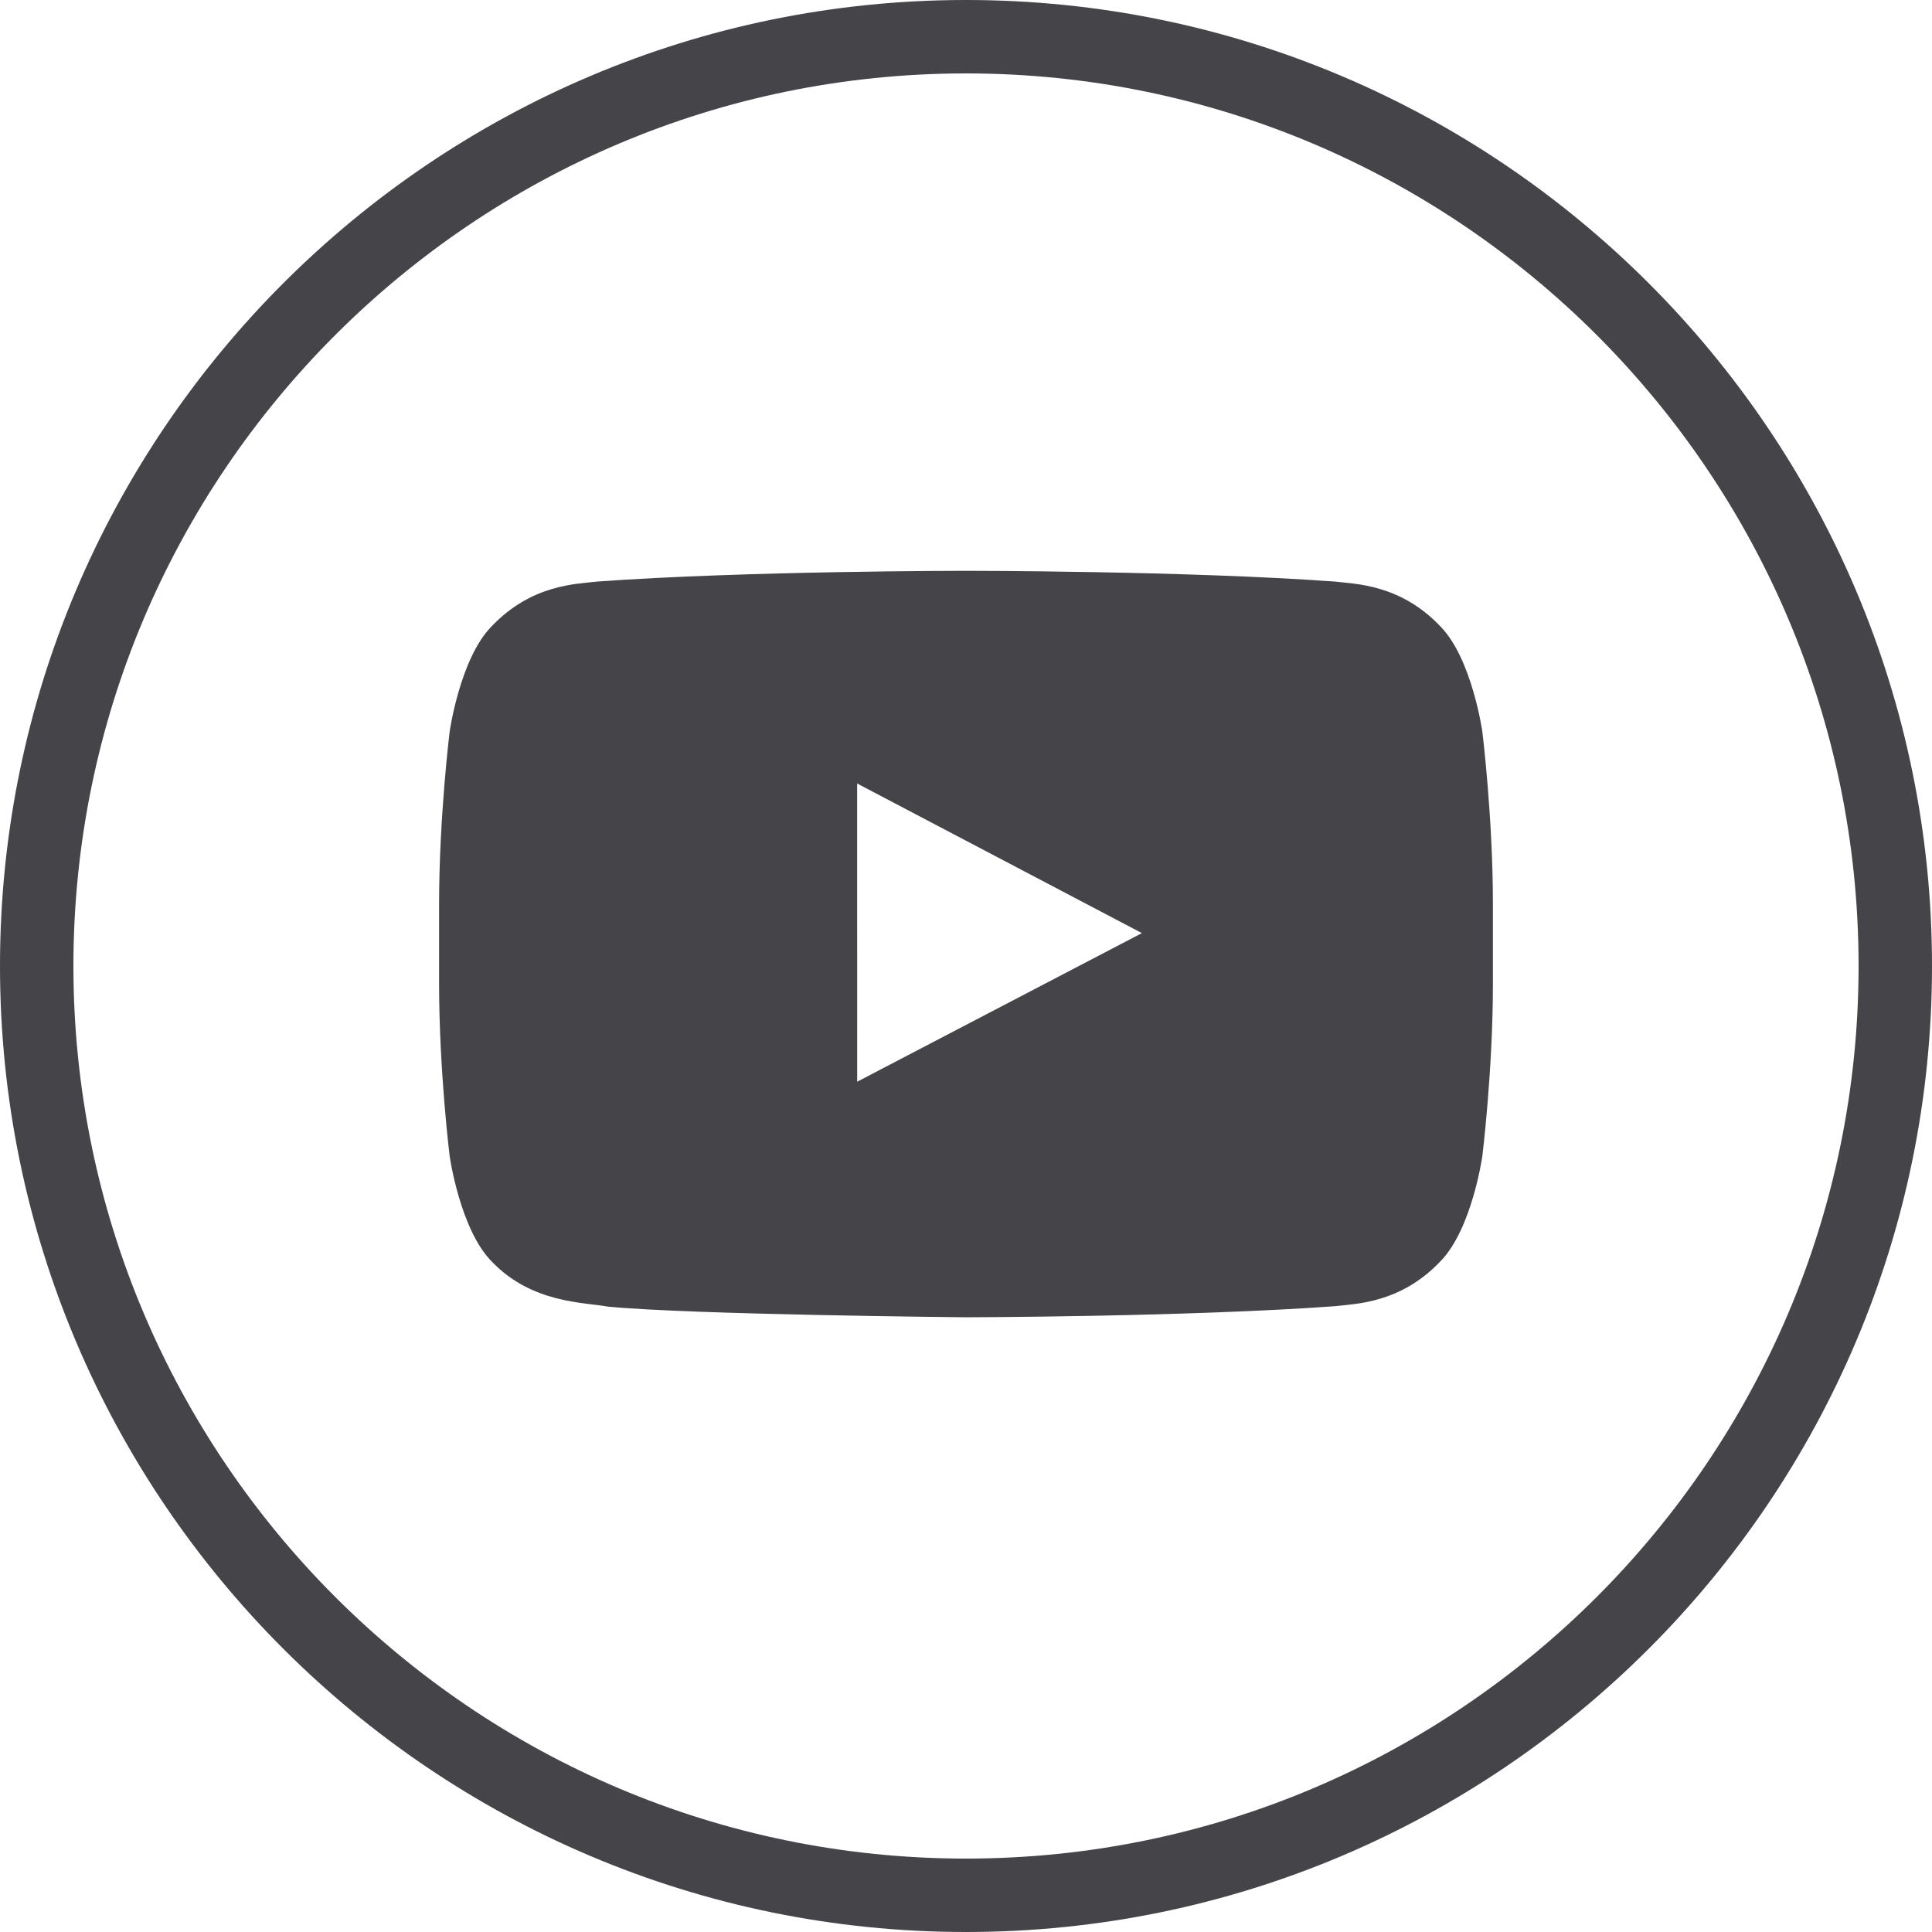 <?xml version="1.0" encoding="UTF-8" standalone="no"?>
<svg width="44px" height="44px" viewBox="0 0 44 44" version="1.1" xmlns="http://www.w3.org/2000/svg" xmlns:xlink="http://www.w3.org/1999/xlink">
    <!-- Generator: Sketch 40.2 (33826) - http://www.bohemiancoding.com/sketch -->
    <title>YouTube</title>
    <desc>Created with Sketch.</desc>
    <defs></defs>
    <g id="Symbols" stroke="none" stroke-width="1" fill="none" fill-rule="evenodd">
        <g id="Desktop-Footer" transform="translate(-595, -38)" fill="#444449">
            <g id="Footer">
                <g id="Connect">
                    <g id="Icons" transform="translate(379, 38)">
                        <g id="YouTube" transform="translate(216, 0)">
                            <path d="M22,44 C9.869,44 0,34.131 0,22 C0,9.869 9.869,0 22,0 C34.131,0 44,9.869 44,22 C44,34.131 34.131,44 22,44 L22,44 Z M22,1.672 C10.791,1.672 1.672,10.791 1.672,22 C1.672,33.209 10.791,42.328 22,42.328 C33.208,42.328 42.328,33.209 42.328,22 C42.328,10.791 33.208,1.672 22,1.672 L22,1.672 Z" id="Google+-Circle"></path>
                            <path d="M19.522,24.635 L19.521,17.844 L26.006,21.251 L19.522,24.635 Z M33.76,16.667 C33.76,16.667 33.525,15.002 32.806,14.268 C31.893,13.305 30.87,13.301 30.401,13.245 C27.043,13 22.005,13 22.005,13 L21.995,13 C21.995,13 16.957,13 13.598,13.245 C13.129,13.301 12.107,13.305 11.193,14.268 C10.474,15.002 10.24,16.667 10.24,16.667 C10.24,16.667 10,18.623 10,20.579 L10,22.413 C10,24.369 10.24,26.325 10.24,26.325 C10.24,26.325 10.474,27.99 11.193,28.724 C12.107,29.687 13.306,29.656 13.84,29.757 C15.76,29.943 22,30 22,30 C22,30 27.043,29.992 30.401,29.748 C30.87,29.691 31.893,29.687 32.806,28.724 C33.525,27.99 33.76,26.325 33.76,26.325 C33.76,26.325 34,24.369 34,22.413 L34,20.579 C34,18.623 33.76,16.667 33.76,16.667 L33.76,16.667 Z" id="Youtube"></path>
                        </g>
                    </g>
                </g>
            </g>
        </g>
    </g>
</svg>
